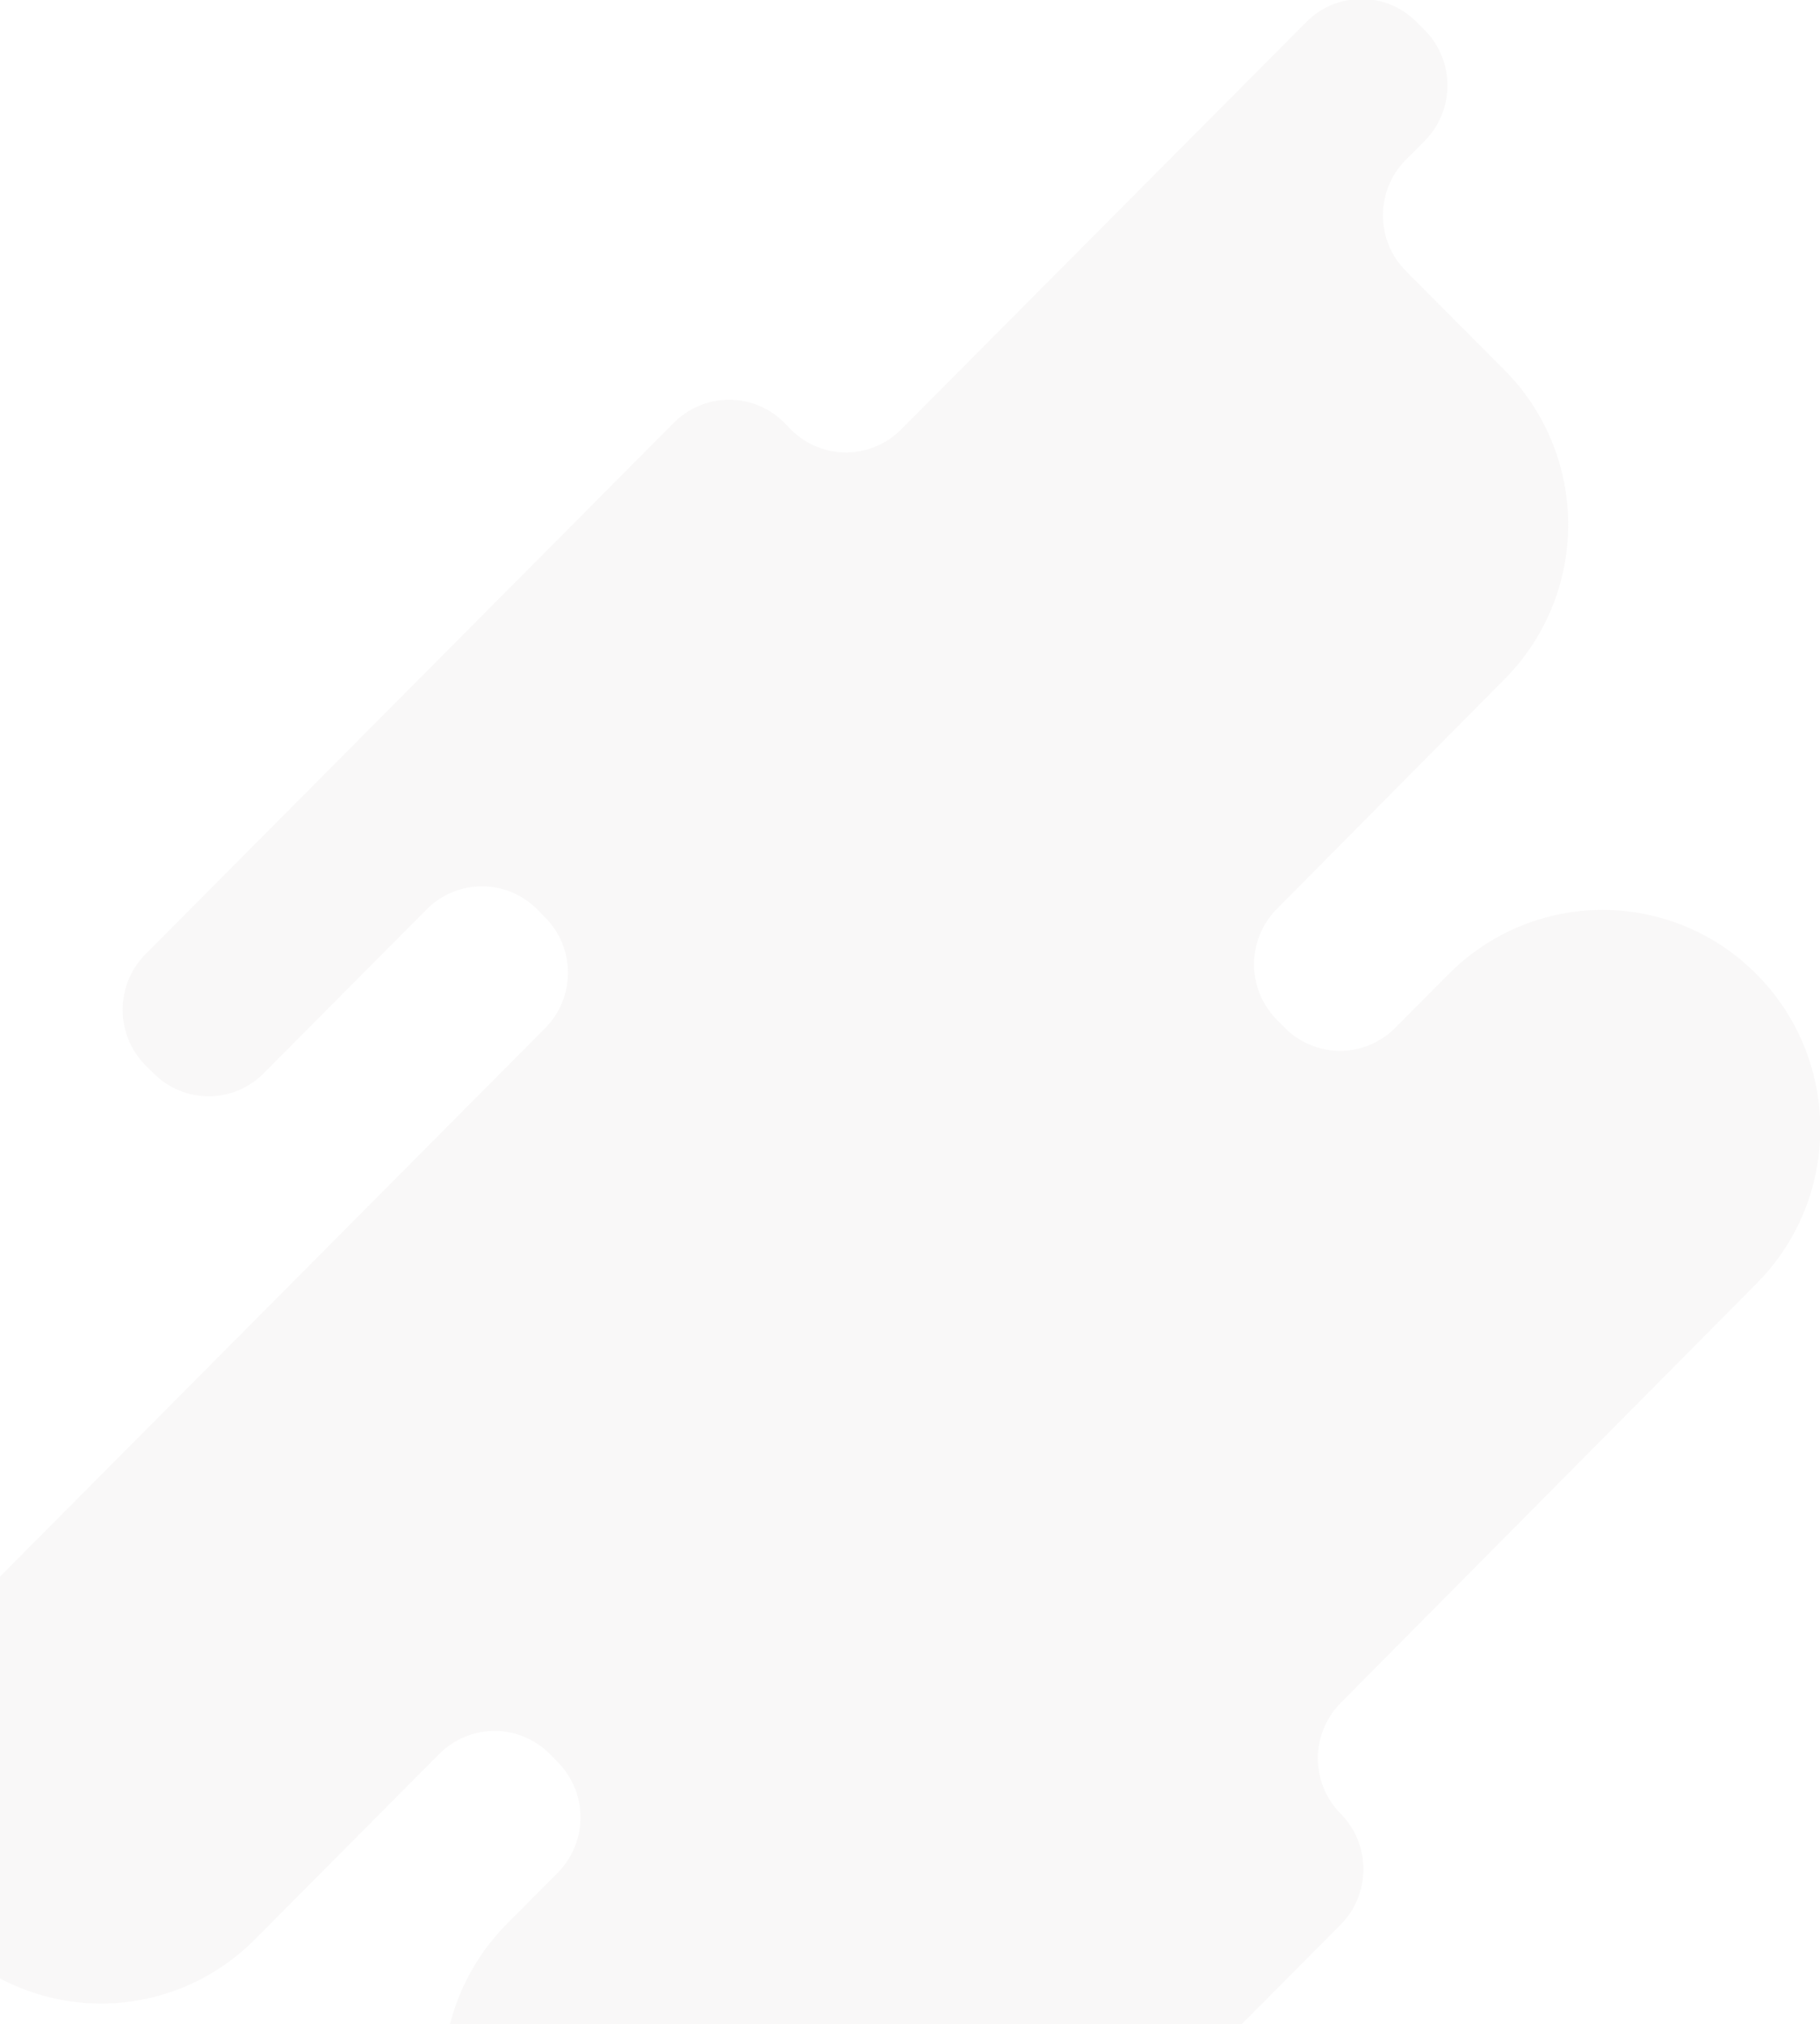 <svg xmlns="http://www.w3.org/2000/svg" width="125" height="139" viewBox="0 0 125 139" fill="none">
  <g style="mix-blend-mode:color-burn" clip-path="url(#clip0_280_323)">
    <path opacity="0.1" d="M54.415 29.589L53.863 29.025C52.857 28.018 51.496 27.453 50.077 27.453C48.657 27.453 47.296 28.018 46.29 29.025L9.986 65.538C8.985 66.549 8.423 67.919 8.423 69.346C8.423 70.774 8.985 72.143 9.986 73.155L10.547 73.709C11.043 74.21 11.633 74.607 12.281 74.878C12.931 75.149 13.626 75.288 14.329 75.288C15.032 75.288 15.727 75.149 16.377 74.878C17.026 74.607 17.615 74.21 18.111 73.709L29.315 62.441C30.32 61.434 31.682 60.869 33.101 60.869C34.52 60.869 35.882 61.434 36.888 62.441L37.439 63.005C37.937 63.504 38.332 64.097 38.601 64.749C38.871 65.402 39.009 66.102 39.009 66.809C39.009 67.516 38.871 68.215 38.601 68.868C38.332 69.521 37.937 70.114 37.439 70.613L-3.625 111.923C-5.016 113.317 -6.119 114.974 -6.872 116.798C-7.625 118.622 -8.012 120.578 -8.012 122.553C-8.012 124.528 -7.625 126.484 -6.872 128.308C-6.119 130.132 -5.016 131.789 -3.625 133.183C-2.239 134.582 -0.591 135.691 1.222 136.449C3.036 137.206 4.98 137.595 6.944 137.595C8.908 137.595 10.852 137.206 12.666 136.449C14.48 135.691 16.127 134.582 17.514 133.183L30.178 120.445C31.184 119.438 32.546 118.873 33.965 118.873C35.384 118.873 36.746 119.438 37.752 120.445L38.303 121.009C39.306 122.018 39.87 123.386 39.87 124.813C39.87 126.24 39.306 127.608 38.303 128.617L34.82 132.12C33.43 133.515 32.328 135.172 31.576 136.996C30.824 138.82 30.437 140.776 30.437 142.75C30.437 144.725 30.824 146.68 31.576 148.504C32.328 150.329 33.43 151.986 34.82 153.381L41.033 159.629C42.036 160.638 42.599 162.007 42.599 163.433C42.599 164.86 42.036 166.228 41.033 167.237L31.006 177.257C30.003 178.266 29.439 179.634 29.439 181.061C29.439 182.488 30.003 183.856 31.006 184.865L31.566 185.429C32.569 186.437 33.93 187.004 35.348 187.004C36.767 187.004 38.127 186.437 39.13 185.429L92.079 132.176C93.08 131.164 93.642 129.795 93.642 128.367C93.642 126.94 93.08 125.57 92.079 124.559C91.076 123.55 90.512 122.182 90.512 120.755C90.512 119.328 91.076 117.96 92.079 116.951L120.634 88.157C122.025 86.763 123.128 85.106 123.881 83.282C124.634 81.457 125.021 79.502 125.021 77.527C125.021 75.552 124.634 73.596 123.881 71.772C123.128 69.948 122.025 68.291 120.634 66.897C119.247 65.499 117.6 64.391 115.786 63.634C113.972 62.878 112.028 62.488 110.065 62.488C108.102 62.488 106.157 62.878 104.344 63.634C102.53 64.391 100.883 65.499 99.496 66.897L95.819 70.594C94.816 71.603 93.456 72.169 92.037 72.169C90.619 72.169 89.258 71.603 88.255 70.594L87.695 70.03C86.692 69.021 86.128 67.653 86.128 66.227C86.128 64.8 86.692 63.431 87.695 62.423L103.319 46.662C104.709 45.268 105.813 43.611 106.566 41.787C107.318 39.963 107.706 38.007 107.706 36.032C107.706 34.057 107.318 32.101 106.566 30.277C105.813 28.453 104.709 26.796 103.319 25.402L96.545 18.598C95.544 17.587 94.982 16.217 94.982 14.79C94.982 13.363 95.544 11.993 96.545 10.982L97.85 9.678C98.852 8.666 99.414 7.297 99.414 5.87C99.414 4.442 98.852 3.073 97.85 2.061L97.29 1.507C96.794 1.006 96.204 0.609 95.555 0.338C94.906 0.067 94.21 -0.072 93.508 -0.072C92.805 -0.072 92.109 0.067 91.46 0.338C90.811 0.609 90.222 1.006 89.726 1.507L61.868 29.515C60.88 30.5 59.548 31.059 58.157 31.073C56.765 31.087 55.422 30.555 54.415 29.589Z" fill="#C1B9B9"/>
  </g>
  <defs>
    <clipPath id="clip0_280_323">
      <rect width="133" height="187" fill="white" transform="translate(-8)"/>
    </clipPath>
  </defs>
</svg>